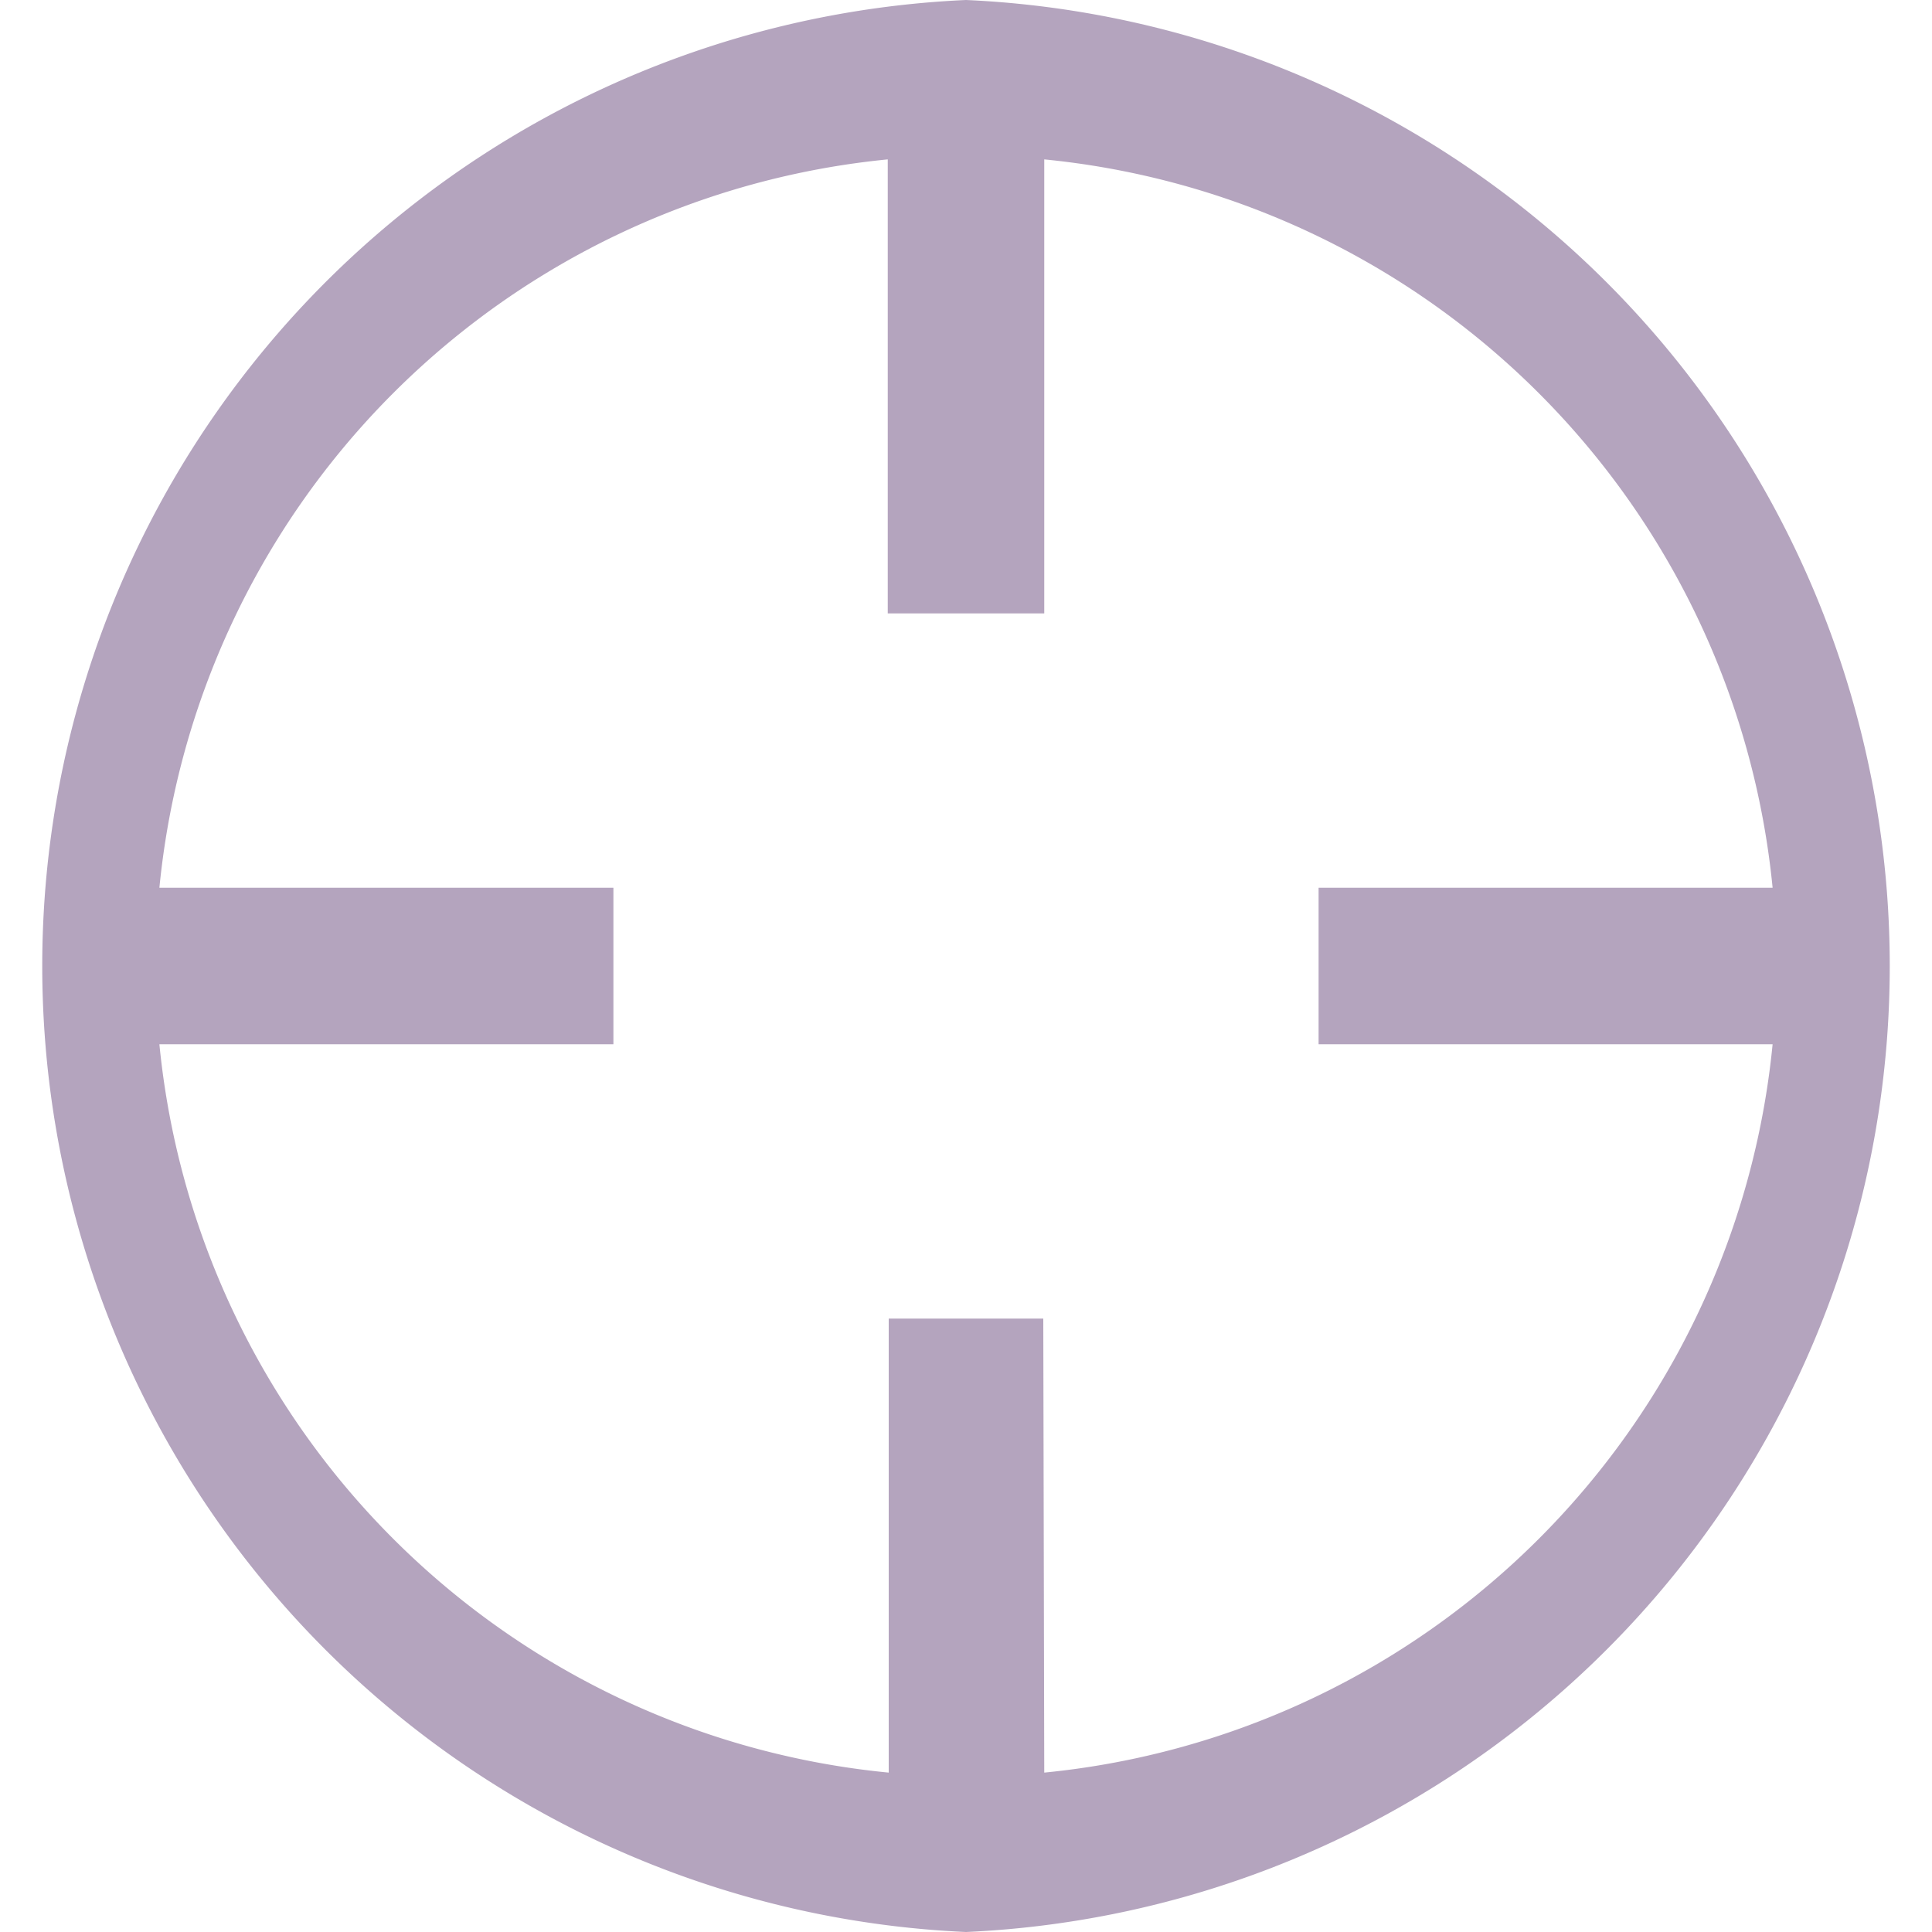 <svg xmlns="http://www.w3.org/2000/svg" xmlns:xlink="http://www.w3.org/1999/xlink" width="20" height="20" viewBox="0 0 20 20"><defs><path id="ehbsa" d="M502.8 500.65h-1.6v4.7a8.4 8.4 0 0 1-7.55-7.54h4.7v-1.62h-4.7a8.4 8.4 0 0 1 7.54-7.54v4.7h1.62v-4.7a8.4 8.4 0 0 1 7.54 7.54h-4.7v1.62h4.7a8.4 8.4 0 0 1-7.54 7.54zM502 487a10.01 10.01 0 0 0 0 20 10.01 10.01 0 0 0 0-20z"/></defs><g><g opacity=".4" transform="translate(-492 -487)"><use fill="#431c5d" xlink:href="#ehbsa"/></g></g></svg>